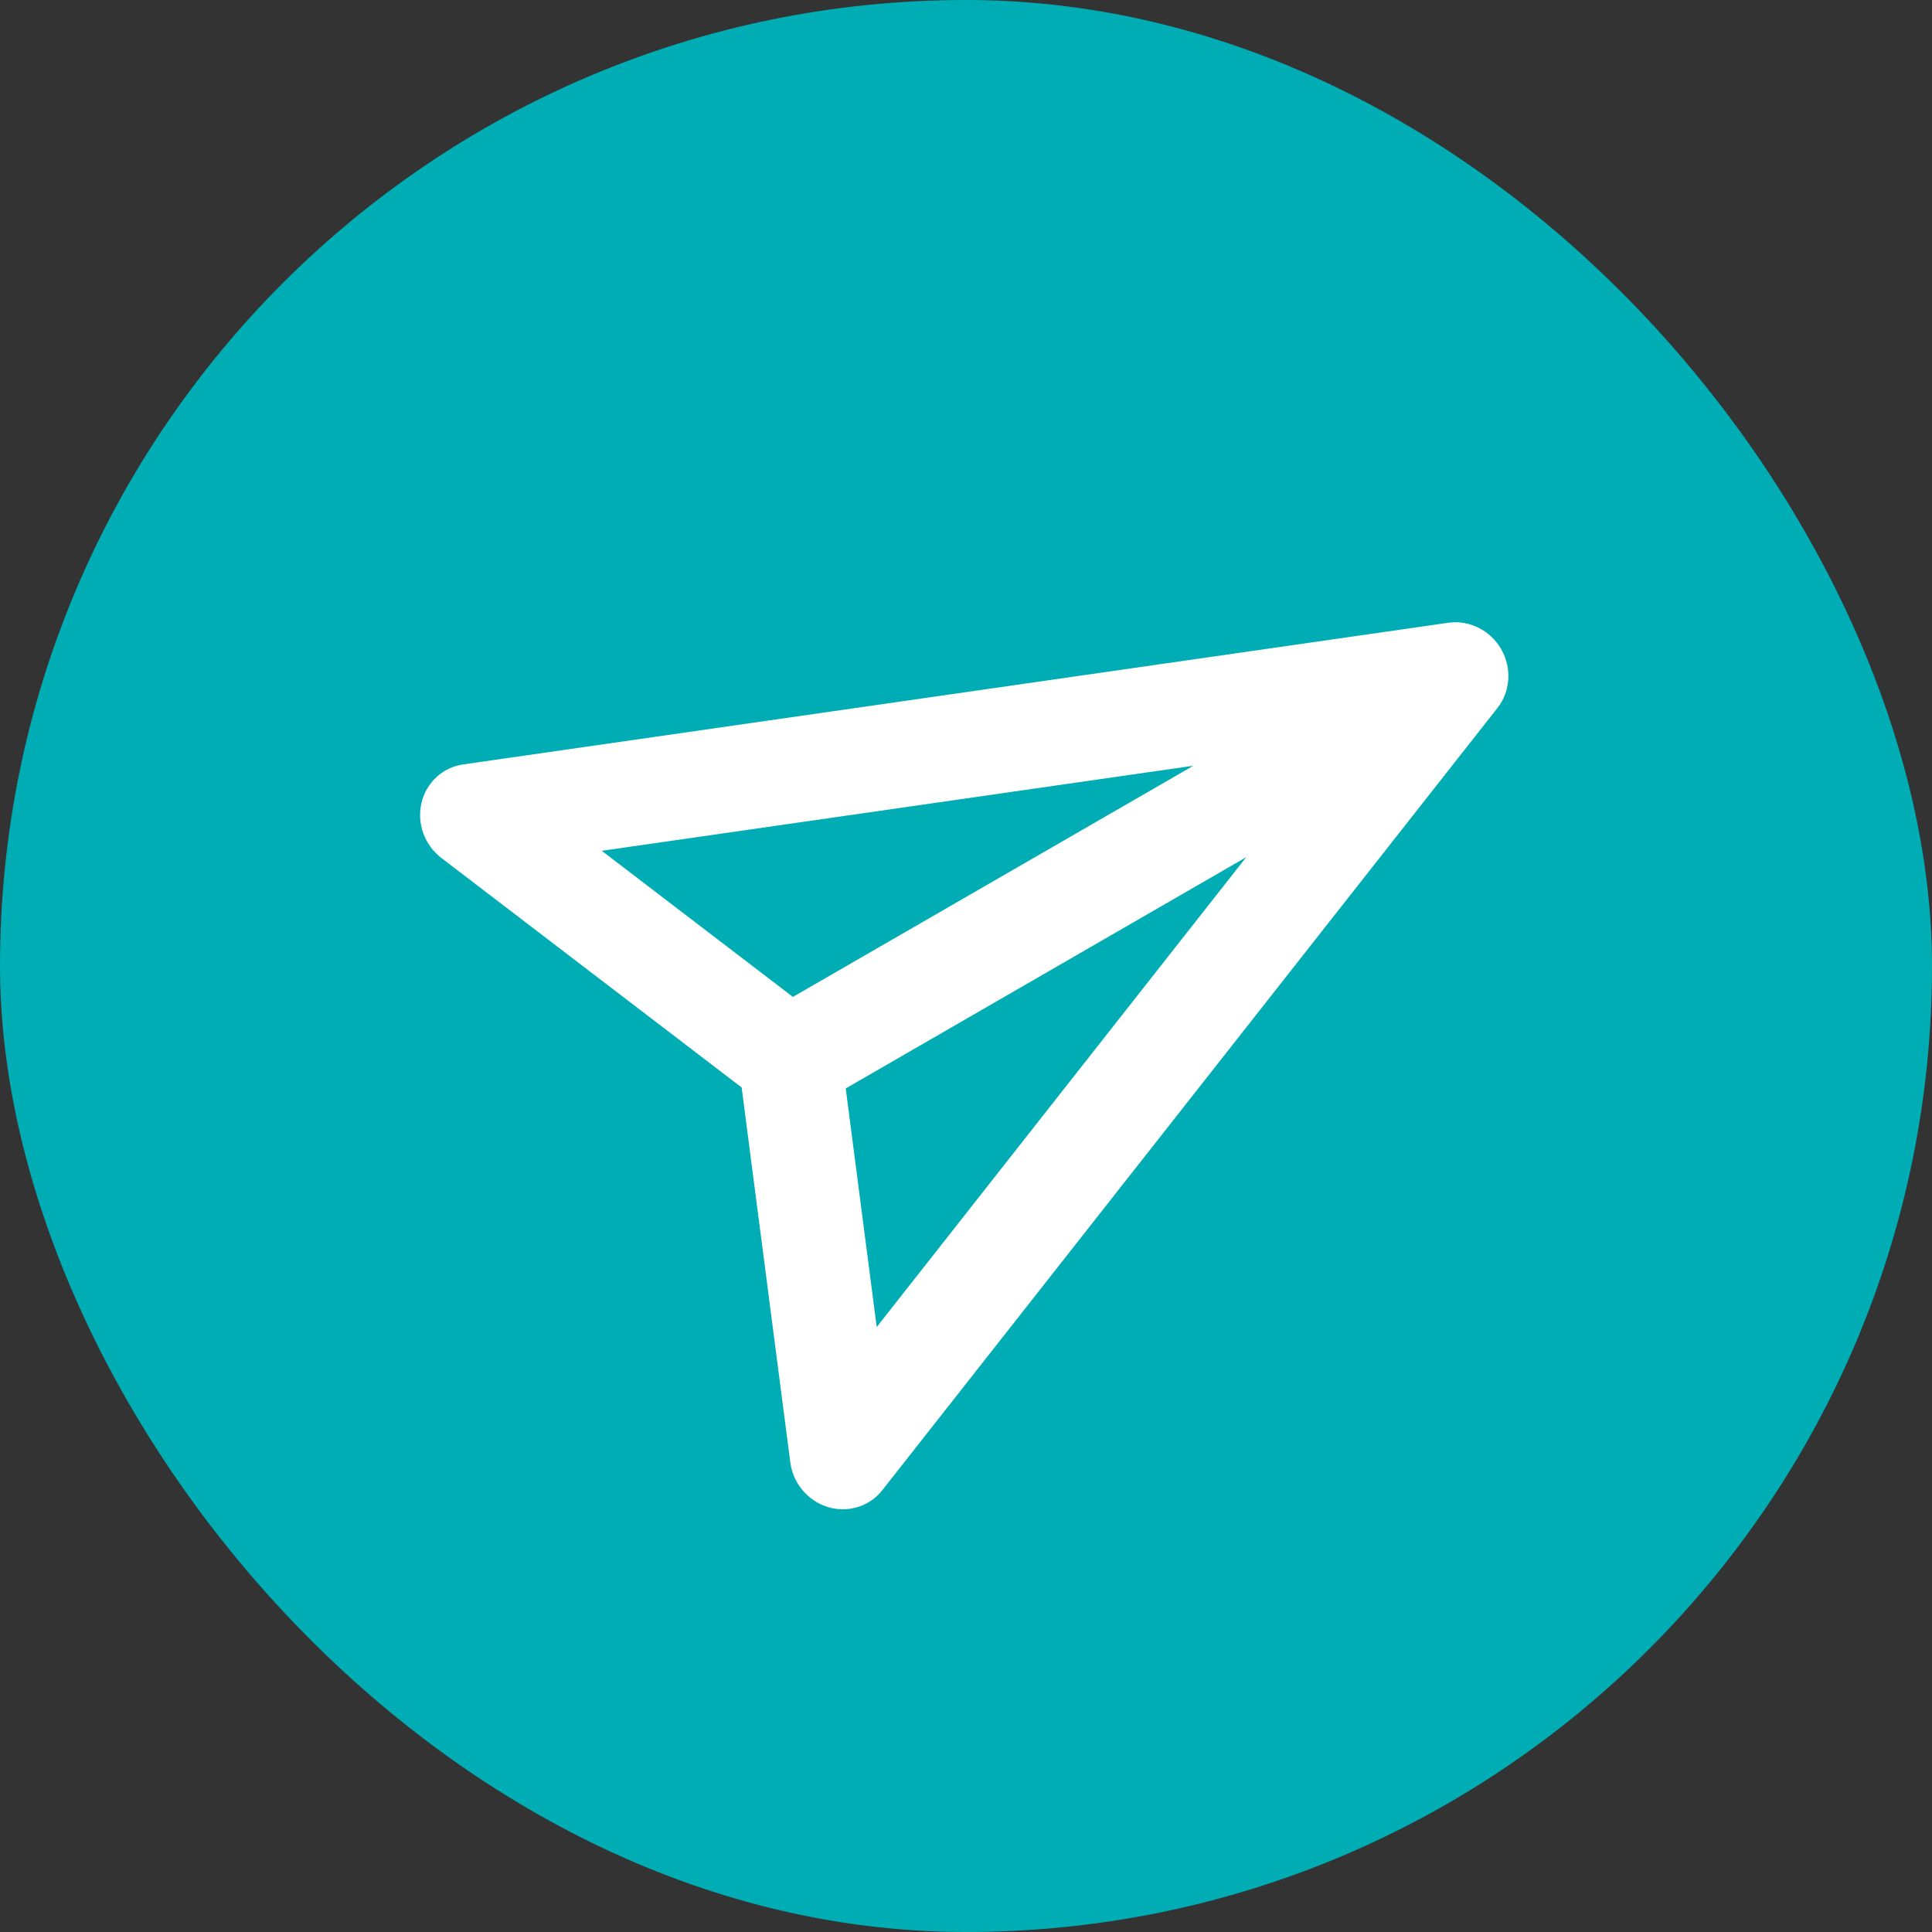 <svg width="32" height="32" viewBox="0 0 32 32" fill="none" xmlns="http://www.w3.org/2000/svg">
<rect x="0" y="0" width="32" height="32" fill="#333333" stroke="none"/>
<rect width="32" height="32" rx="16" fill="#00ADB5"/>
<path fill-rule="evenodd" clip-rule="evenodd" d="M6.981 13.3C7.06 12.961 7.333 12.709 7.673 12.661L23.986 10.315C24.334 10.265 24.683 10.438 24.863 10.75C25.044 11.063 25.019 11.451 24.802 11.727L14.614 24.682C14.401 24.952 14.047 25.062 13.714 24.962C13.381 24.861 13.136 24.57 13.09 24.222L12.284 18.012L7.31 14.21C7.031 13.997 6.902 13.638 6.981 13.3ZM14.008 18.028L14.521 21.98L20.641 14.198L14.008 18.028ZM19.766 12.683L13.133 16.512L9.967 14.092L19.766 12.683Z" fill="white"/>
</svg>
